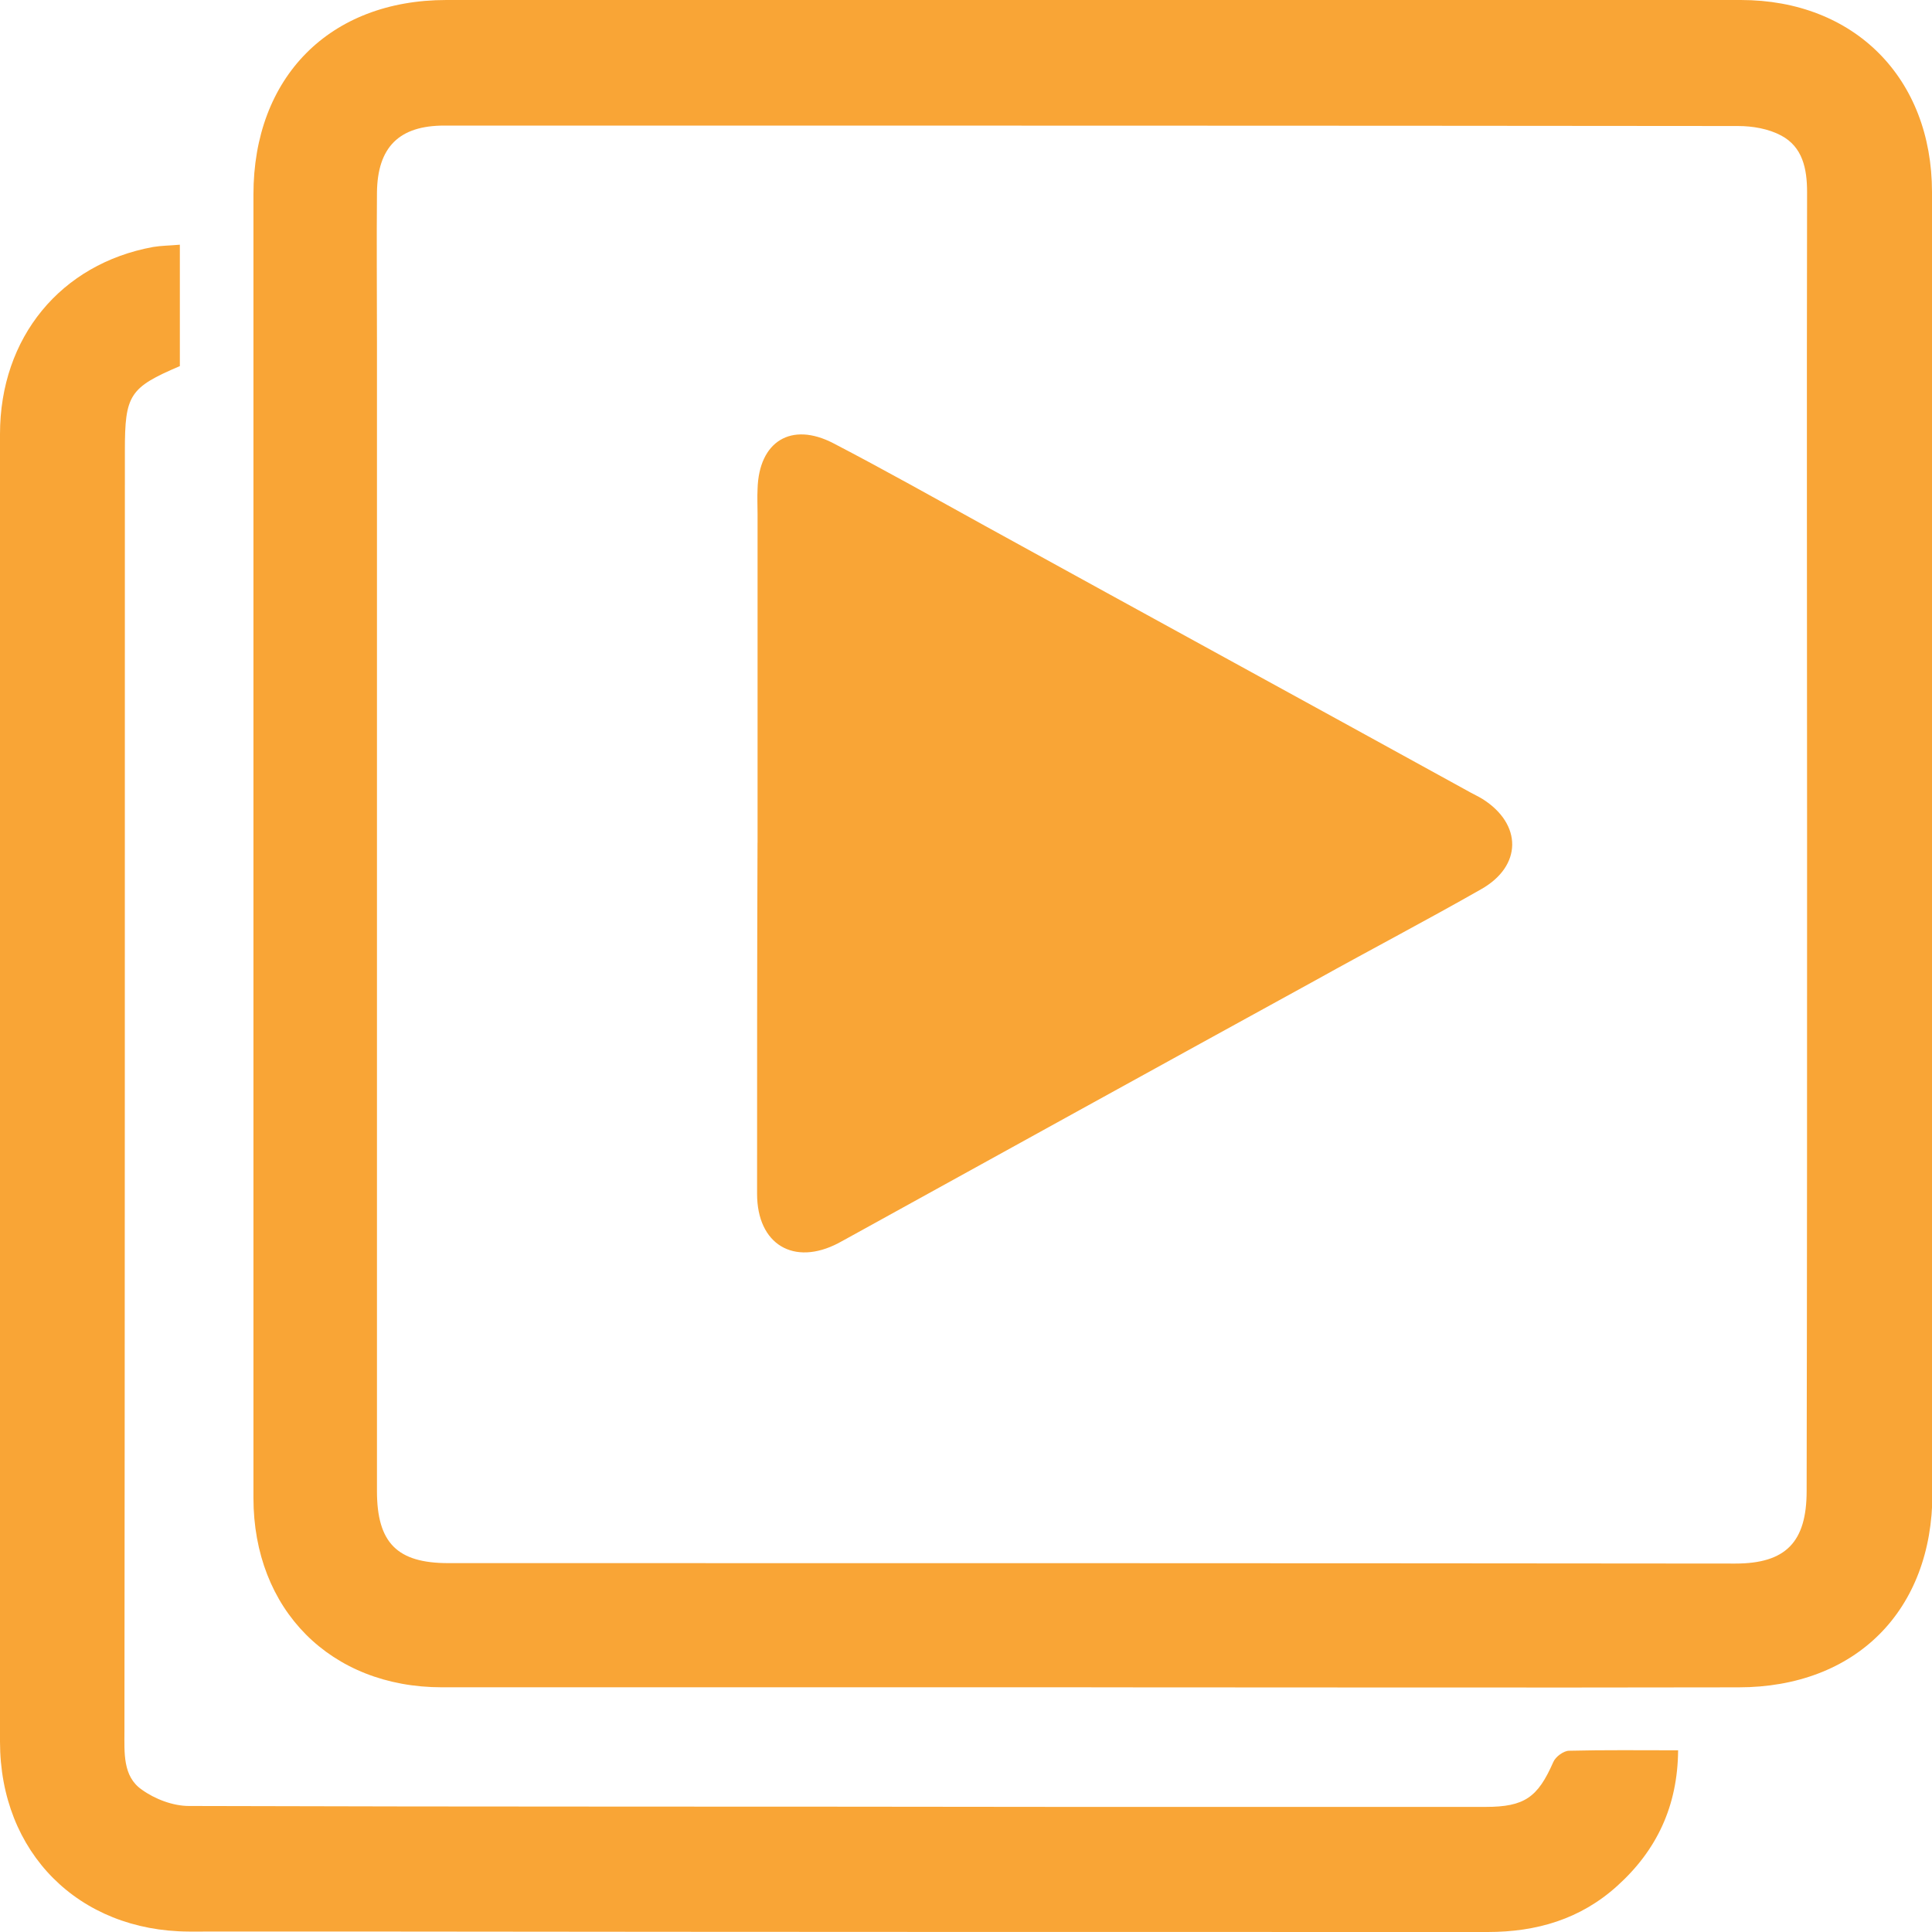 <svg width="44" height="44" viewBox="0 0 44 44" fill="none" xmlns="http://www.w3.org/2000/svg"><path d="M24.855 38.427H10.064c-2.534 0-4.292-1.767-4.292-4.315V4.43C5.772 1.757 7.509 0 10.167 0h29.478C42.231 0 44 1.778 44 4.377c.01 9.877.01 19.754.01 29.631 0 2.672-1.748 4.42-4.416 4.42-4.913.01-9.826 0-14.74 0zm16.3-19.234c0-4.939-.01-9.877 0-14.816 0-.54-.103-1.03-.589-1.29-.29-.155-.652-.217-.983-.217-9.826-.01-19.652-.01-29.467-.01-1.024 0-1.52.488-1.531 1.528-.01 1.122 0 2.256 0 3.379v26.19c0 1.185.465 1.642 1.624 1.642 9.774 0 19.538 0 29.312.01 1.148 0 1.624-.488 1.624-1.653.01-4.928.01-9.845.01-14.763z" fill="#F9A536"/><path d="M4.096 5.573v2.765c-1.148.489-1.252.655-1.252 1.924 0 9.721 0 19.442-.01 29.163 0 .489-.041 1.03.393 1.331.3.218.714.374 1.076.374 6.62.021 13.24.01 19.859.021h9.67c.89 0 1.19-.218 1.542-1.019.051-.124.238-.26.362-.26.806-.02 1.613-.01 2.482-.01-.01 1.268-.486 2.277-1.386 3.088-.838.759-1.84 1.05-2.948 1.05-8.274 0-16.549 0-24.823-.01H4.303C1.789 43.98 0 42.19 0 39.664V9.887C0 7.683 1.386 6.01 3.486 5.625c.186-.031.372-.031.61-.052z" fill="#F9A536"/><path d="M17.253 19.193v-7.486c0-.187-.01-.385 0-.572.03-1.081.765-1.539 1.727-1.04 1.158.603 2.306 1.248 3.454 1.882 3.683 2.028 7.375 4.045 11.057 6.072.093.052.187.094.27.146.91.572.91 1.528-.032 2.058-1.241.707-2.513 1.373-3.765 2.07-3.578 1.964-7.157 3.94-10.736 5.915-.041.02-.093.052-.134.073-1.014.53-1.852.031-1.852-1.123 0-2.662 0-5.323.01-7.995z" fill="#F9A536"/></svg>